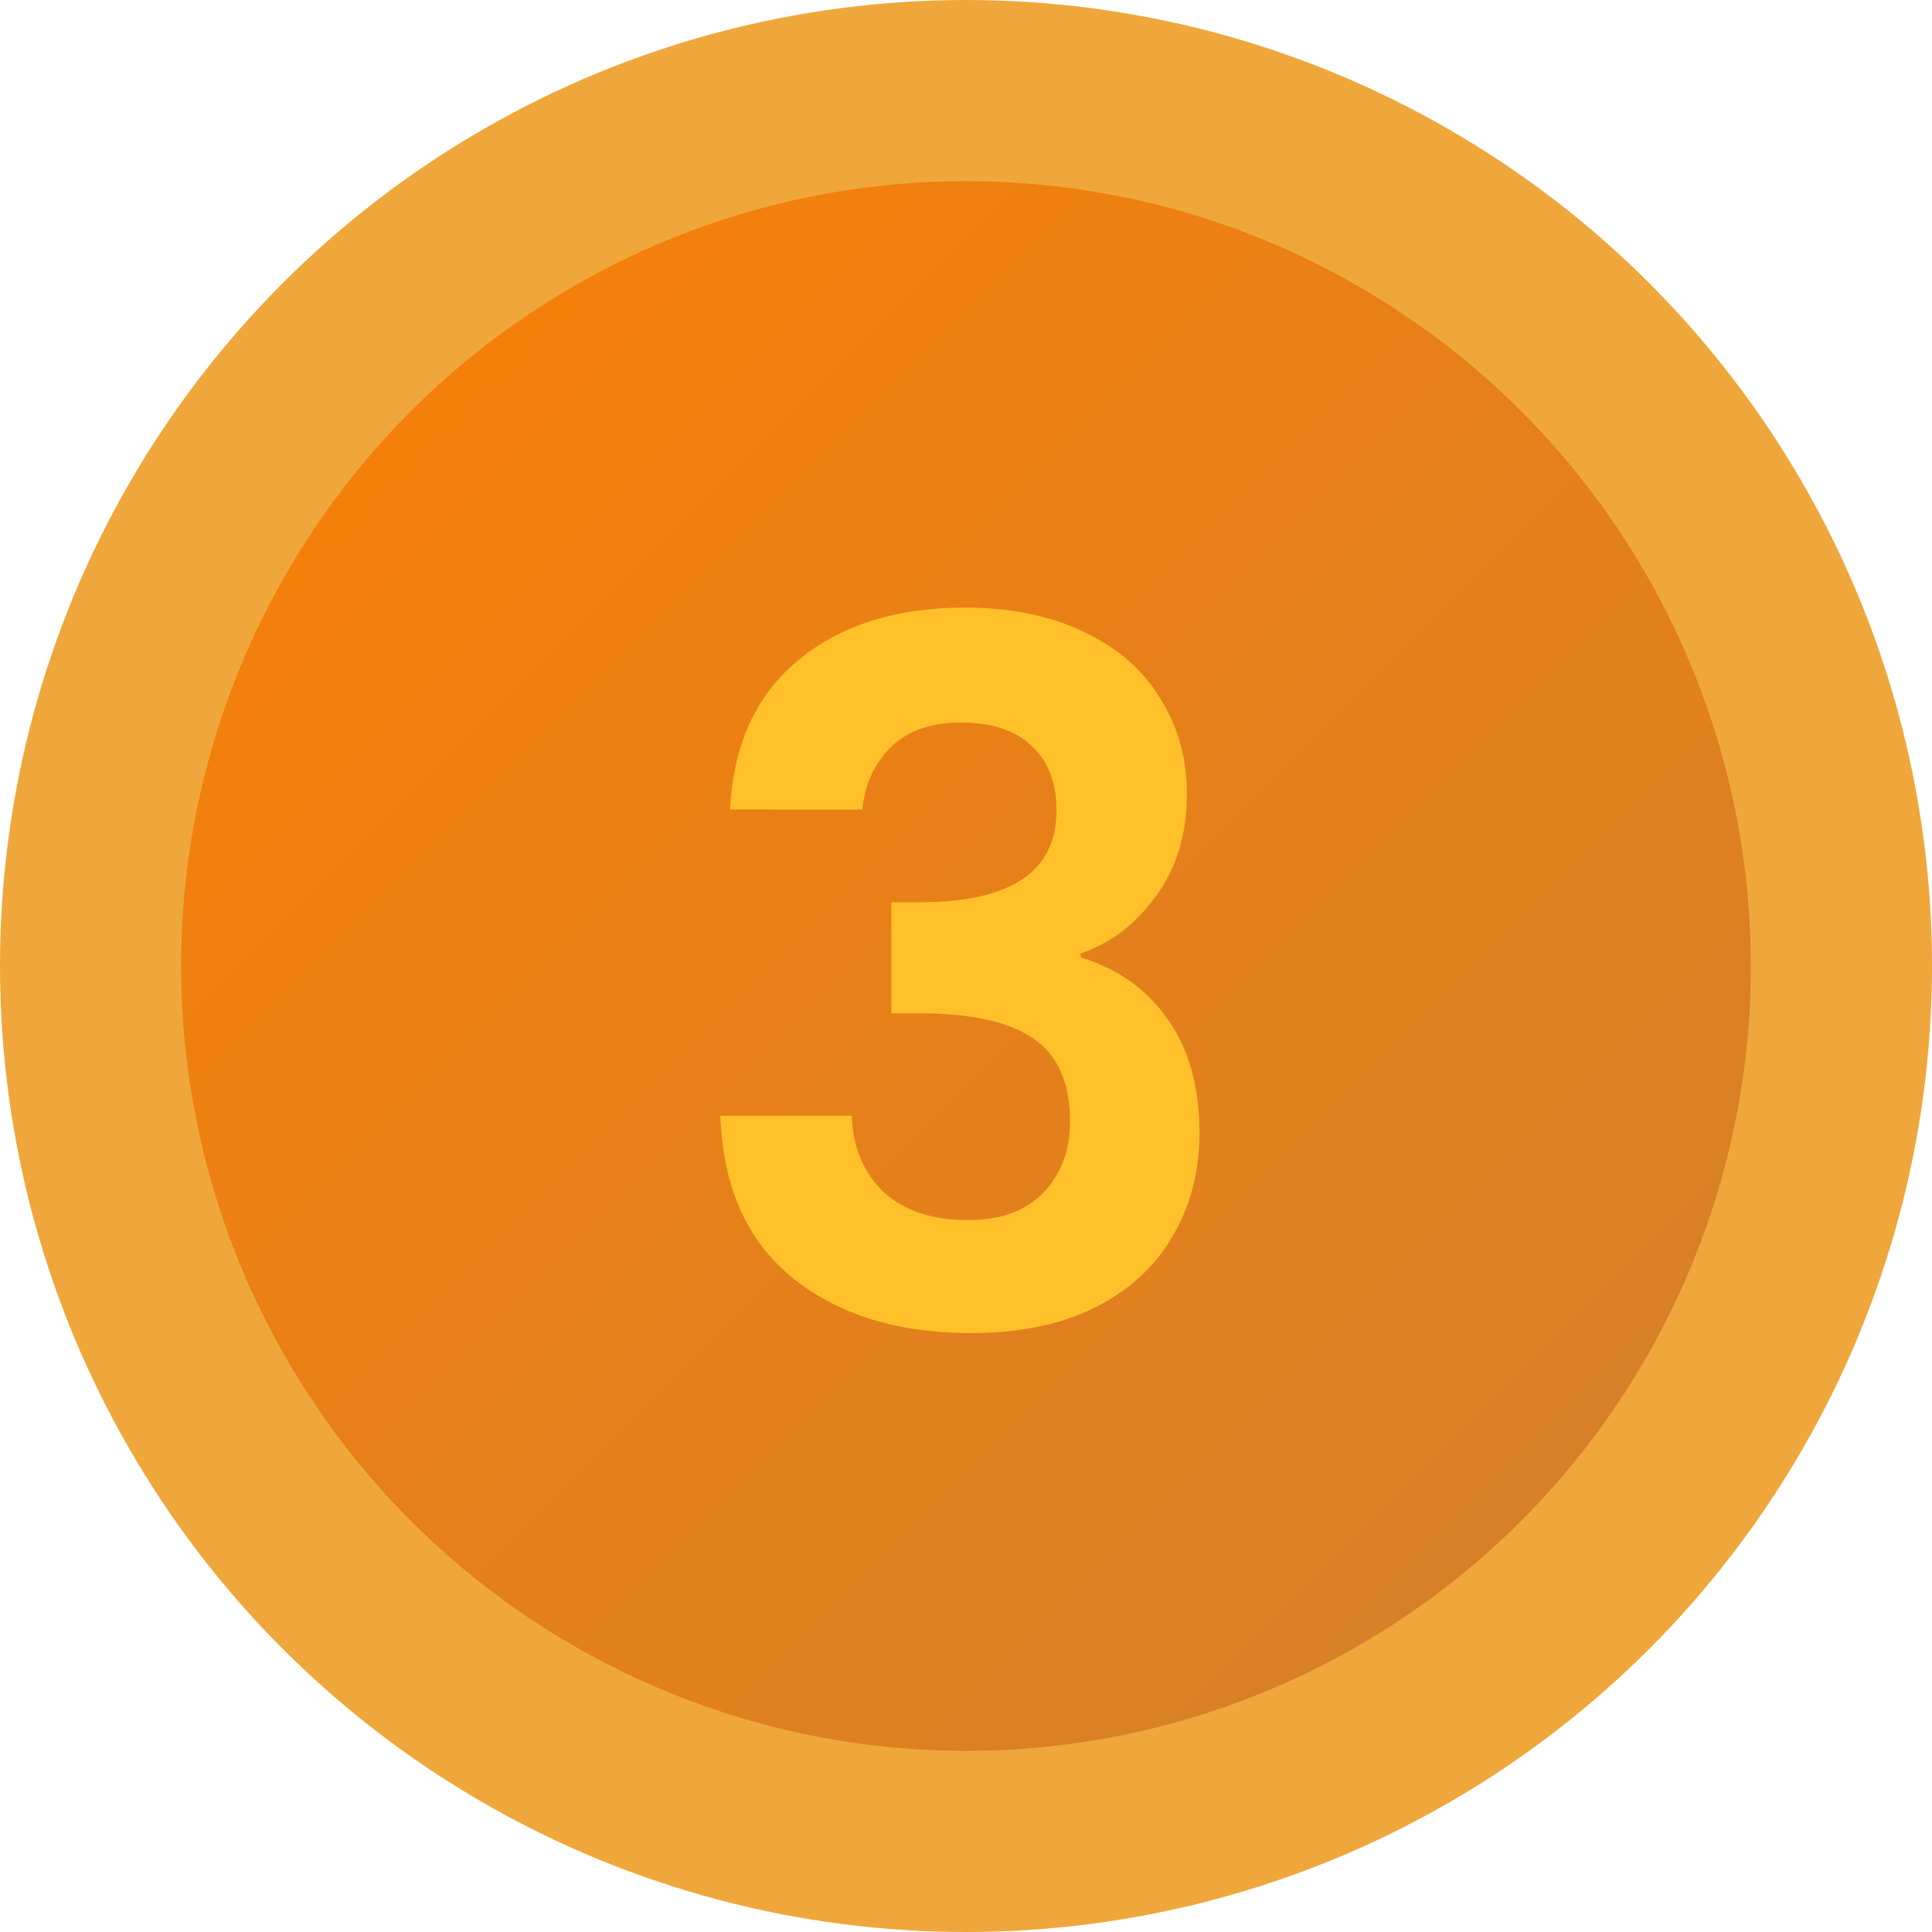<svg xmlns="http://www.w3.org/2000/svg" width="32" height="32" fill="none" viewBox="0 0 32 32"><circle cx="16" cy="16" r="14.5" fill="url(#paint0_linear_102_19)" stroke="#EFA73B" stroke-width="3"/><path fill="#FFC02A" d="M12.091 13.408C12.144 12.341 12.518 11.52 13.211 10.944C13.915 10.357 14.838 10.064 15.979 10.064C16.758 10.064 17.424 10.203 17.979 10.48C18.534 10.747 18.95 11.115 19.227 11.584C19.515 12.043 19.659 12.565 19.659 13.152C19.659 13.824 19.483 14.395 19.131 14.864C18.79 15.323 18.379 15.632 17.899 15.792V15.856C18.518 16.048 18.998 16.389 19.339 16.88C19.691 17.371 19.867 18 19.867 18.768C19.867 19.408 19.718 19.979 19.419 20.48C19.131 20.981 18.699 21.376 18.123 21.664C17.558 21.941 16.875 22.08 16.075 22.08C14.87 22.08 13.888 21.776 13.131 21.168C12.374 20.56 11.974 19.664 11.931 18.48H14.107C14.128 19.003 14.304 19.424 14.635 19.744C14.976 20.053 15.44 20.208 16.027 20.208C16.571 20.208 16.987 20.059 17.275 19.76C17.574 19.451 17.723 19.056 17.723 18.576C17.723 17.936 17.52 17.477 17.115 17.2C16.71 16.923 16.08 16.784 15.227 16.784H14.763V14.944H15.227C16.742 14.944 17.499 14.437 17.499 13.424C17.499 12.965 17.36 12.608 17.083 12.352C16.816 12.096 16.427 11.968 15.915 11.968C15.414 11.968 15.024 12.107 14.747 12.384C14.48 12.651 14.326 12.992 14.283 13.408H12.091Z"/><defs><linearGradient id="paint0_linear_102_19" x1="0" x2="32" y1="0" y2="32" gradientUnits="userSpaceOnUse"><stop stop-color="#FF8000"/><stop offset="1" stop-color="#CD8032"/></linearGradient></defs></svg>